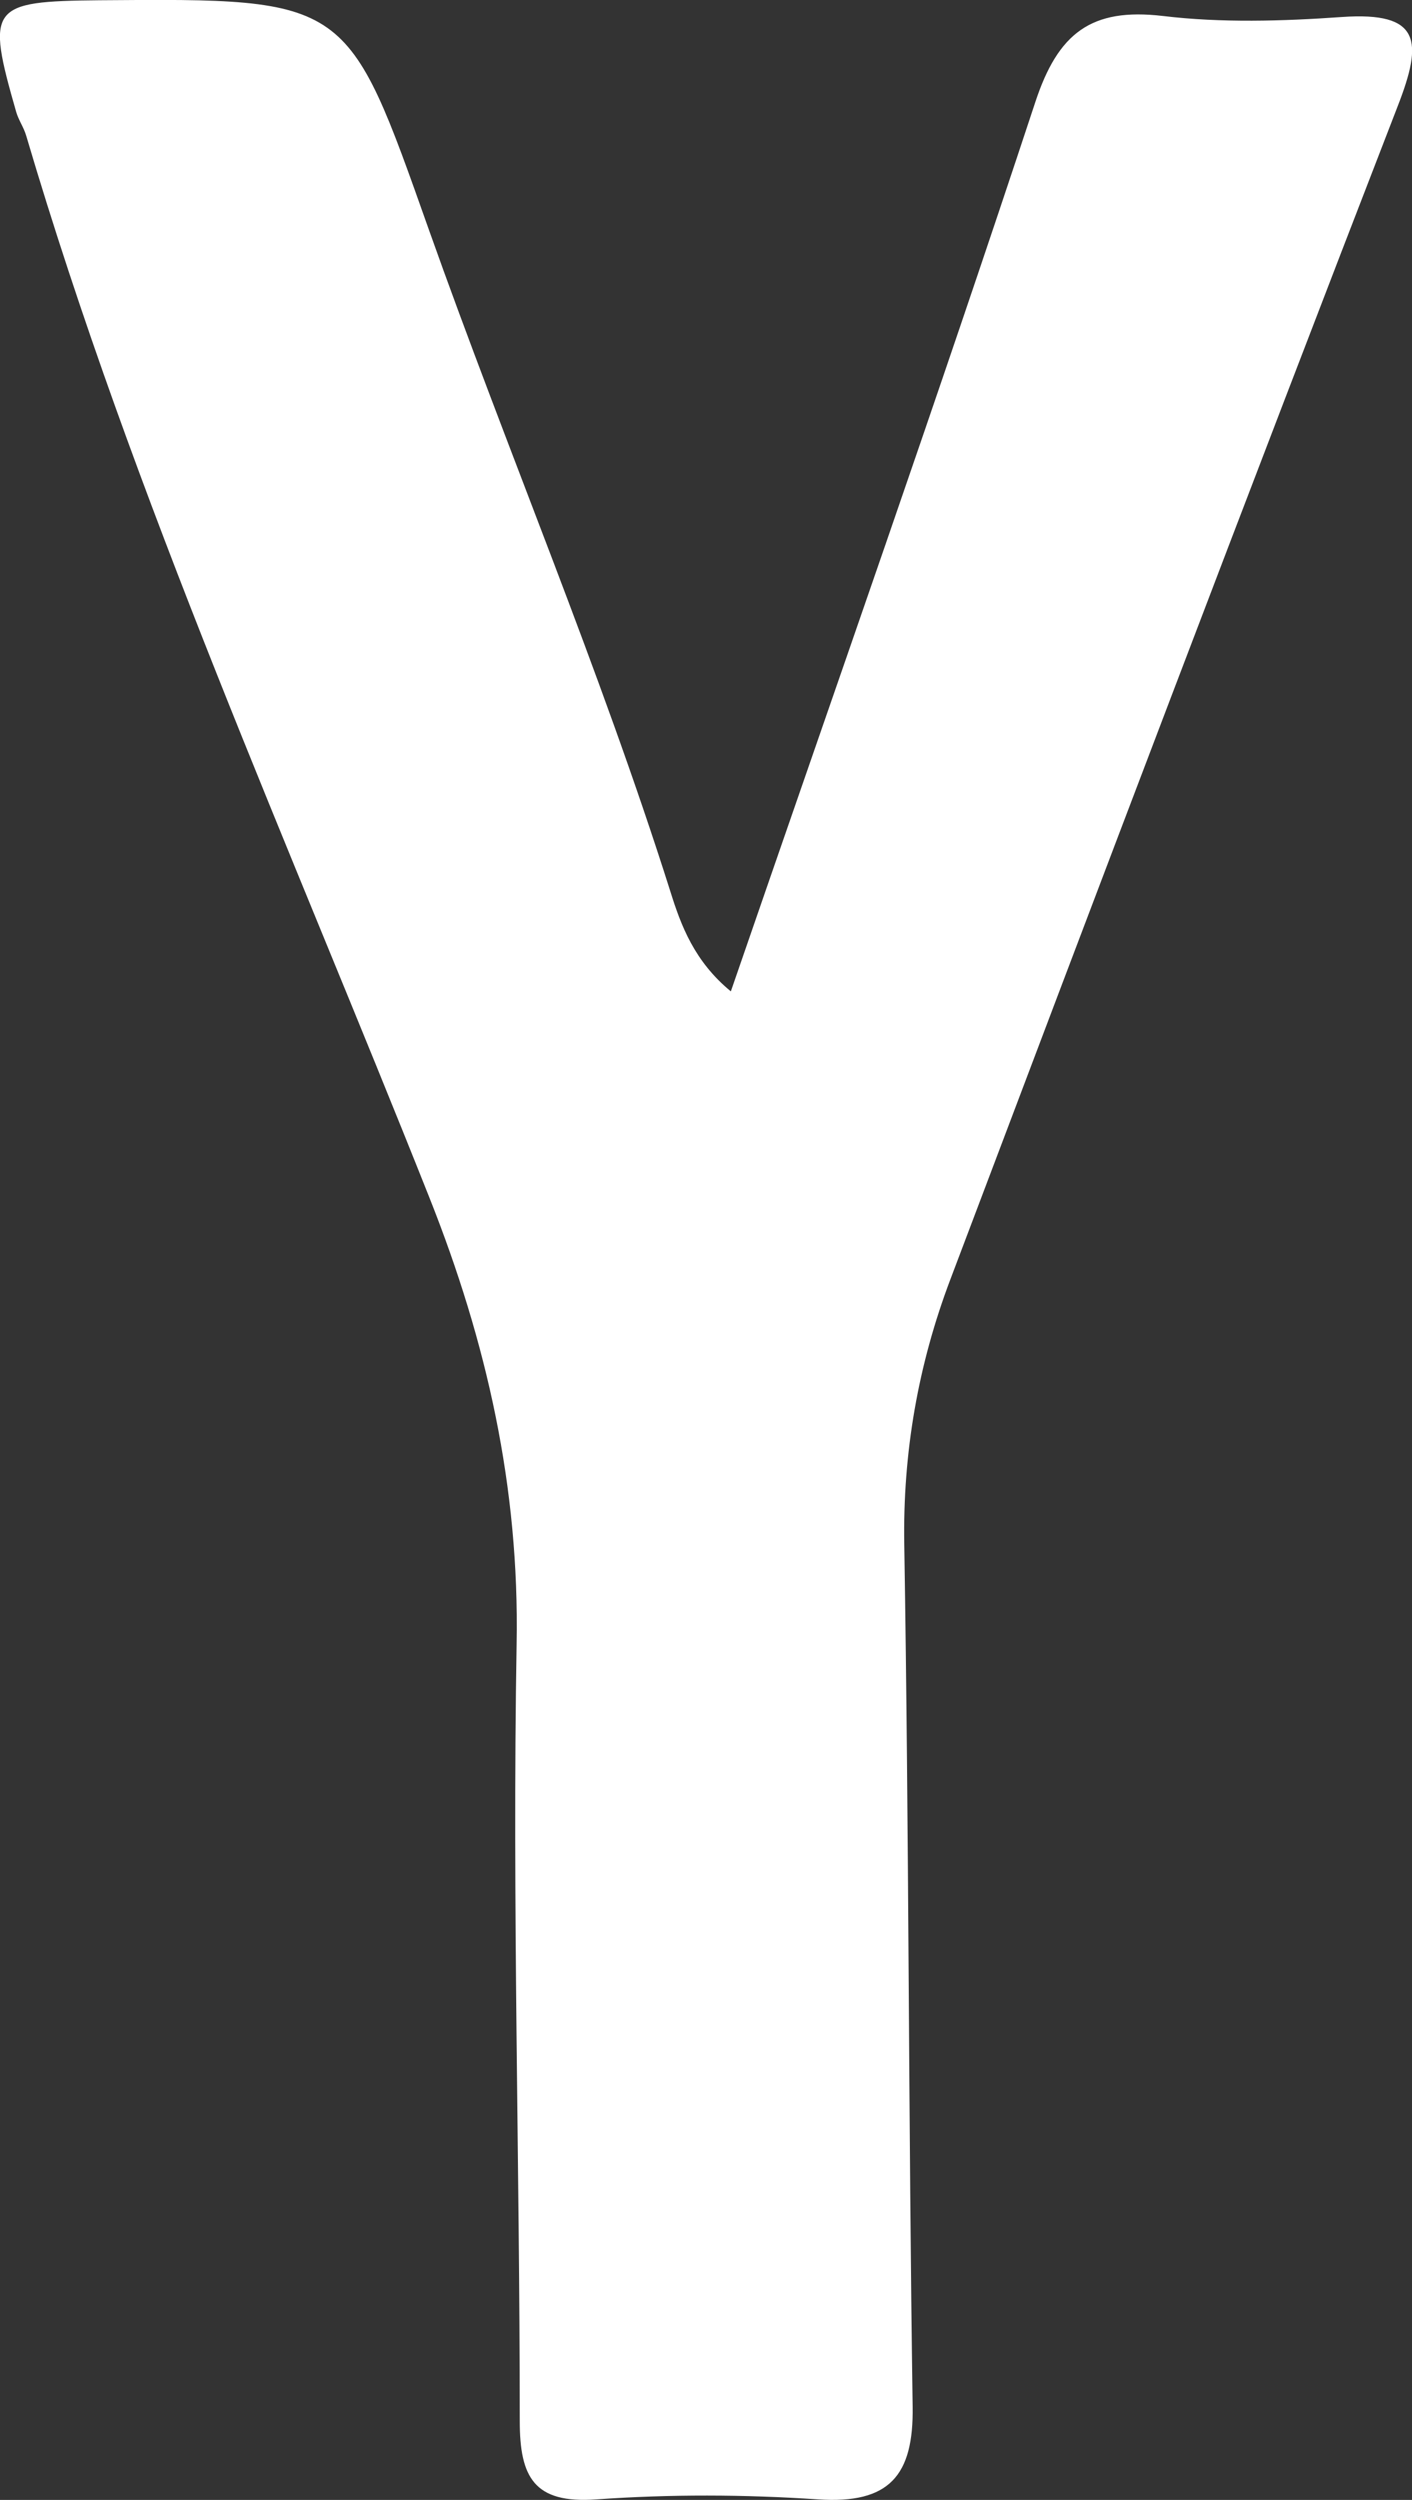 <?xml version="1.0" encoding="UTF-8"?>
<svg id="_레이어_2" data-name="레이어 2" xmlns="http://www.w3.org/2000/svg" viewBox="0 0 53.98 95.52">
  <rect x="0" y="0" width="53.98" height="95.52" fill="#333333" stroke="none"/>
  <defs>
    <style>
      .cls-1 {
        fill: #fff;
        stroke-width: 0px;
      }
    </style>
  </defs>
  <g id="_레이어_1-2" data-name="레이어 1">
    <path class="cls-1" d="M27.94,37.88c3.97-11.51,7.92-22.71,11.64-33.98.87-2.64,2.14-3.61,4.87-3.29,2.25.27,4.57.2,6.85.04,3.02-.21,3.1.92,2.14,3.39-5.78,14.92-11.45,29.88-17.11,44.85-1.23,3.25-1.82,6.61-1.76,10.13.18,10.98.16,21.96.32,32.94.04,2.63-.89,3.72-3.61,3.54-2.82-.19-5.67-.2-8.48,0-2.39.17-2.93-.85-2.93-3,0-9.89-.29-19.79-.12-29.68.11-5.99-1.14-11.54-3.33-17.05C11.07,32.31,5.11,19.09,1,5.18c-.09-.31-.29-.59-.38-.9C-.54.24-.39.05,3.8.01c9.55-.08,9.47-.05,12.6,8.78,3,8.45,6.52,16.72,9.23,25.28.4,1.28.91,2.66,2.31,3.81Z"/>
  </g>
</svg>